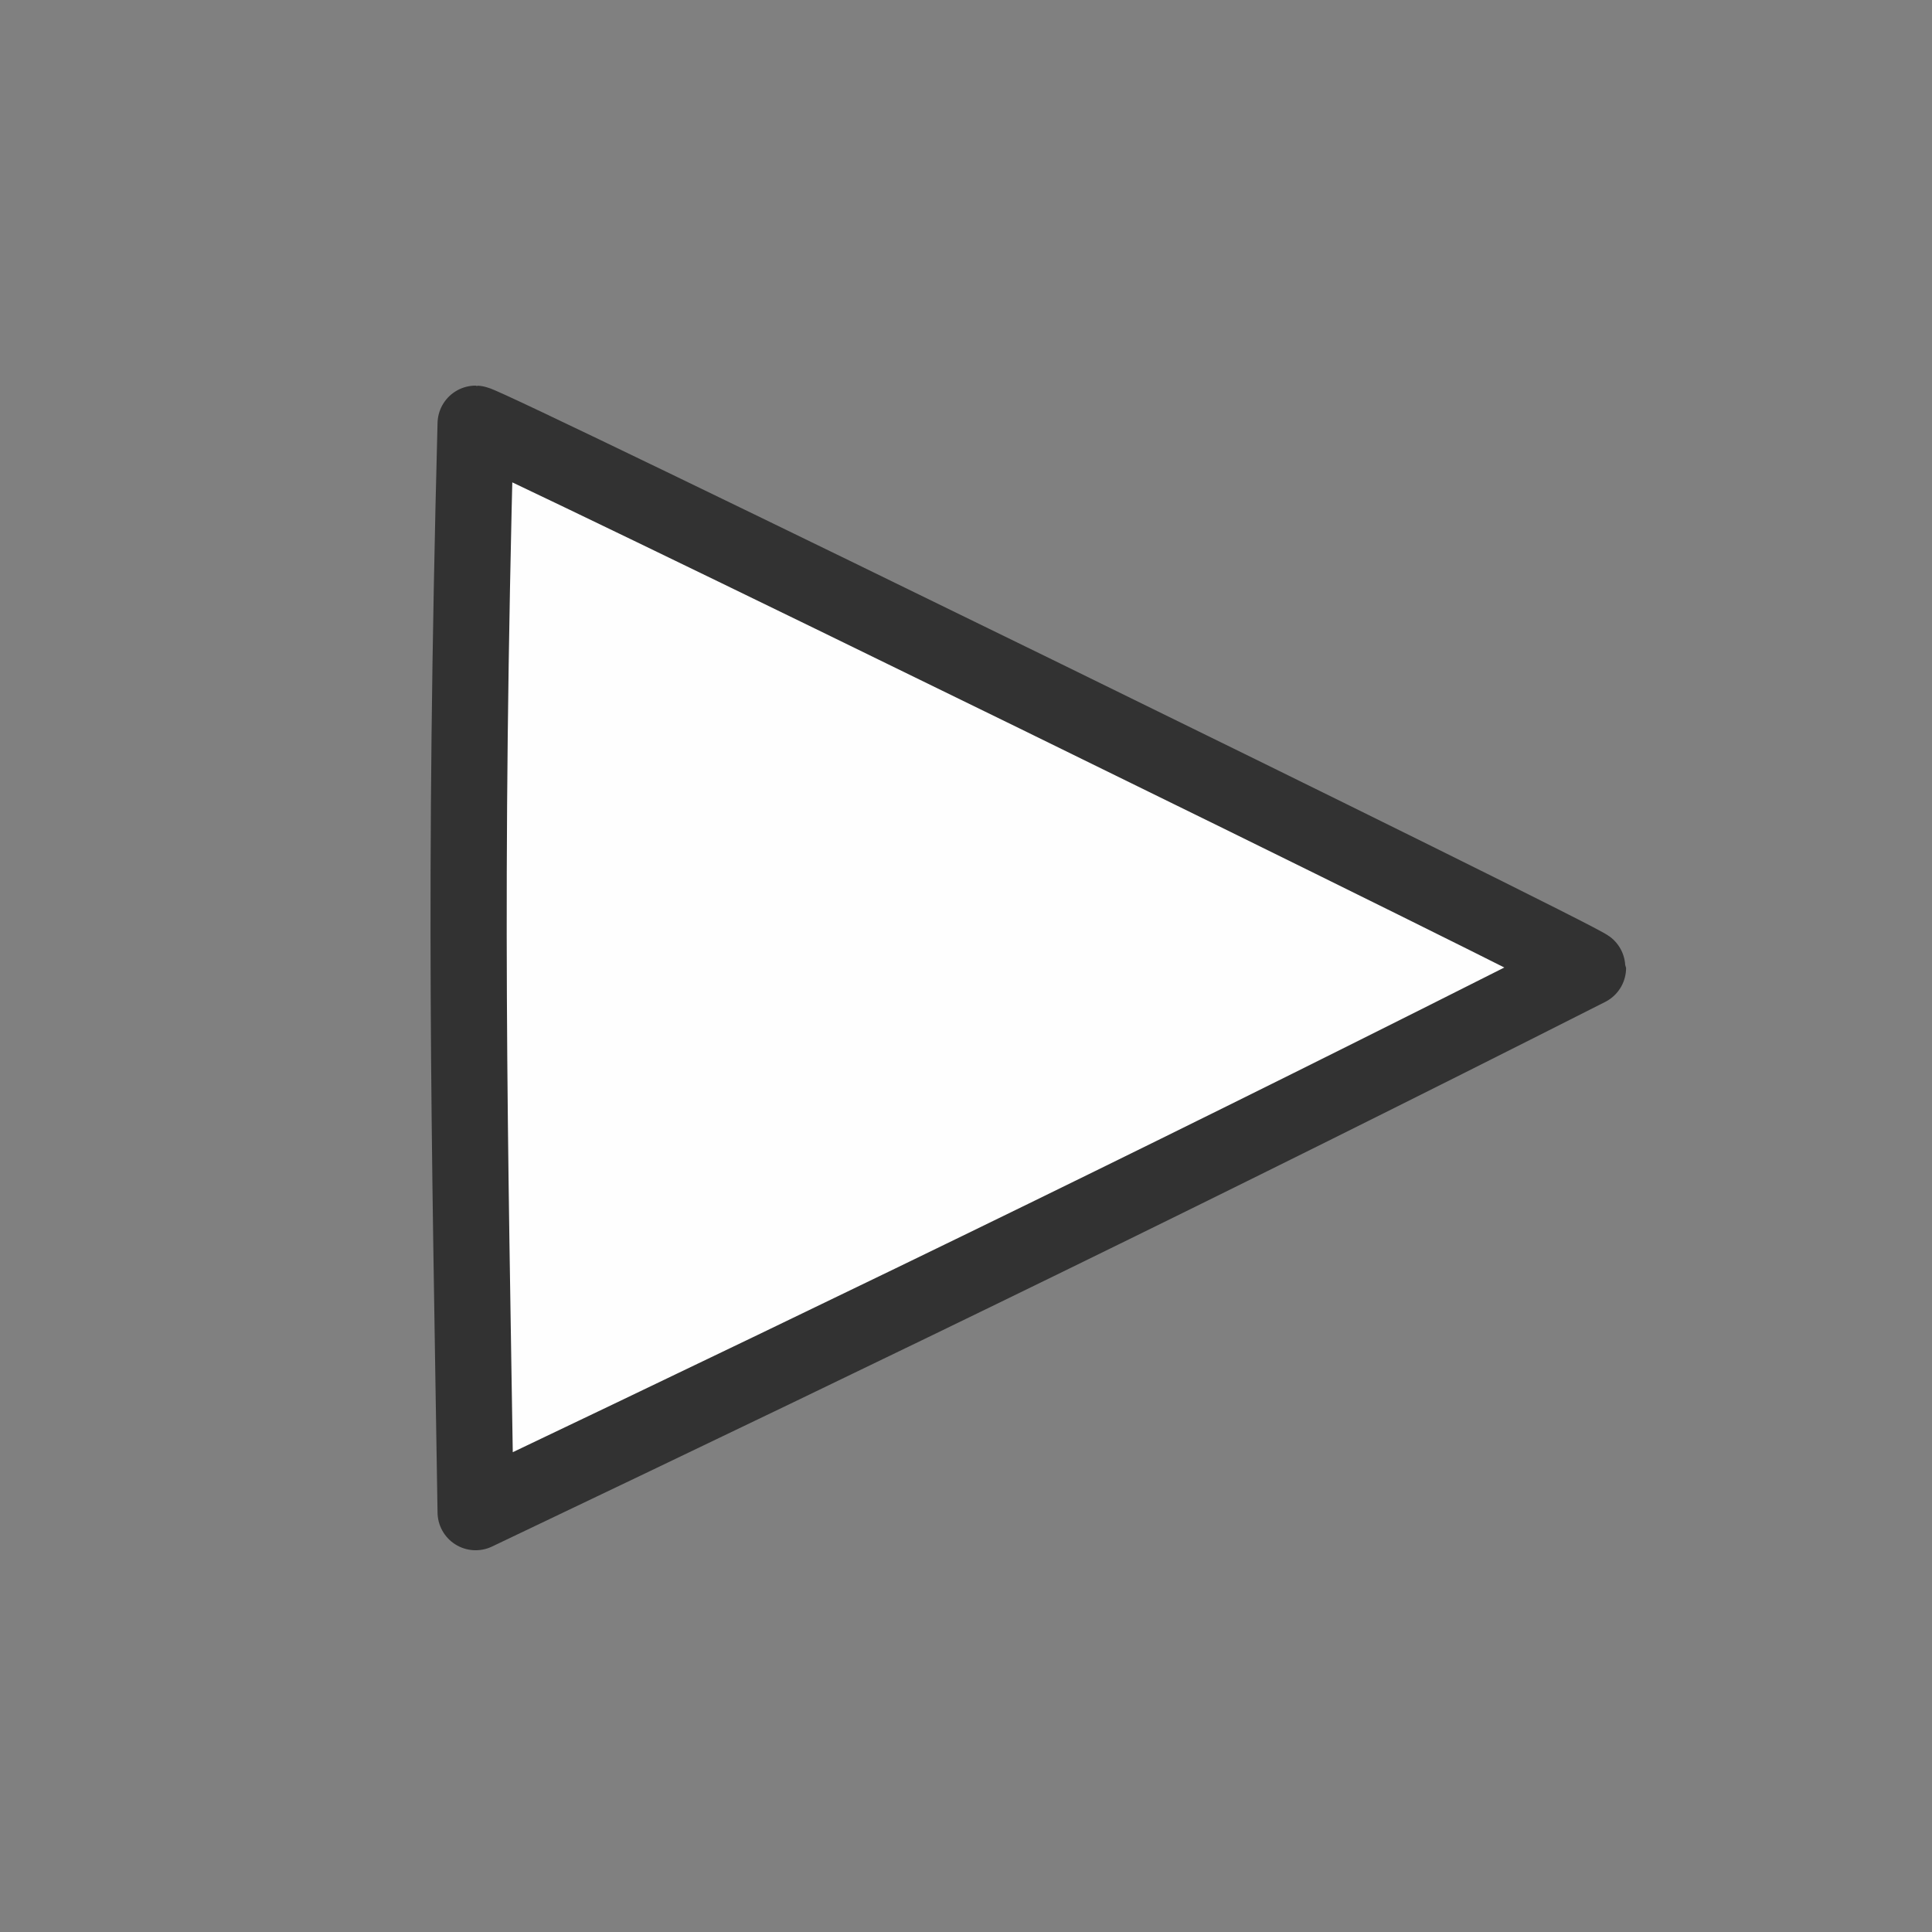<?xml version="1.0" encoding="UTF-8" standalone="no"?>
<!-- Created with Inkscape (http://www.inkscape.org/) -->

<svg
   version="1.1"
   id="svg2"
   width="16"
   height="16"
   viewBox="0 0 16 16"
   sodipodi:docname="DISCLOSURE_TRI_RIGHT.svg"
   inkscape:version="1.2.2 (732a01da63, 2022-12-09)"
   inkscape:export-filename="DISCLOSURE_TRI_RIGHT.png"
   inkscape:export-xdpi="3072"
   inkscape:export-ydpi="3072"
   xmlns:inkscape="http://www.inkscape.org/namespaces/inkscape"
   xmlns:sodipodi="http://sodipodi.sourceforge.net/DTD/sodipodi-0.dtd"
   xmlns="http://www.w3.org/2000/svg"
   xmlns:svg="http://www.w3.org/2000/svg"
   xmlns:rdf="http://www.w3.org/1999/02/22-rdf-syntax-ns#"
   xmlns:cc="http://creativecommons.org/ns#"
   xmlns:dc="http://purl.org/dc/elements/1.1/">
  <rect x="0" y="0" width="16" height="16" fill="#808080" stroke="none"/>
  <defs
     id="defs6" />
  <sodipodi:namedview
     pagecolor="#7c7c7c"
     bordercolor="#666666"
     borderopacity="1"
     objecttolerance="10"
     gridtolerance="10"
     guidetolerance="10"
     inkscape:pageopacity="0"
     inkscape:pageshadow="2"
     inkscape:window-width="2560"
     inkscape:window-height="1009"
     id="namedview4"
     showgrid="false"
     inkscape:zoom="41.7193"
     inkscape:cx="6.112279"
     inkscape:cy="8.1976447"
     inkscape:window-x="-8"
     inkscape:window-y="-8"
     inkscape:window-maximized="1"
     inkscape:current-layer="svg2"
     inkscape:showpageshadow="0"
     inkscape:pagecheckerboard="true"
     inkscape:deskcolor="#d1d1d1" />
  <g
     id="DISCLOSURE_TRI_RIGHT">
    <path
       style="fill:none;stroke-width:0.031"
       d="M 0,8 V 0 h 8 8 v 8 8 H 8 0 Z m 8.742,2.542 C 11.243,9.43 13.331,8.485 13.383,8.442 c 0.243,-0.204 0.243,-0.648 0,-0.852 C 13.331,7.546 11.239,6.599 8.734,5.486 L 4.18,3.462 3.981,3.475 C 3.769,3.488 3.667,3.541 3.549,3.7 3.485,3.786 3.484,3.8 3.475,7.932 3.47,10.212 3.475,12.123 3.484,12.179 c 0.022,0.125 0.154,0.285 0.28,0.34 0.052,0.023 0.171,0.042 0.263,0.043 0.156,0.001 0.501,-0.147 4.715,-2.02 z"
       id="path823"
       inkscape:connector-curvature="0" />
    <path
       inkscape:connector-curvature="0"
       id="path821-0882-4-4"
       d="m 3.939,12.523 c -0.05,-3.208 -0.101,-5.155 0,-9.014 0.086,-8.8e-5 9.212,4.465 9.212,4.507 C 9.946,9.638 7.451,10.849 3.939,12.523 Z"
       style="display:inline;fill:#fefefe;fill-opacity:1;stroke:#323232;stroke-width:0.631;stroke-linejoin:round;stroke-dasharray:none;stroke-opacity:1;enable-background:new"
       sodipodi:nodetypes="cccc" />
  </g>
</svg>
